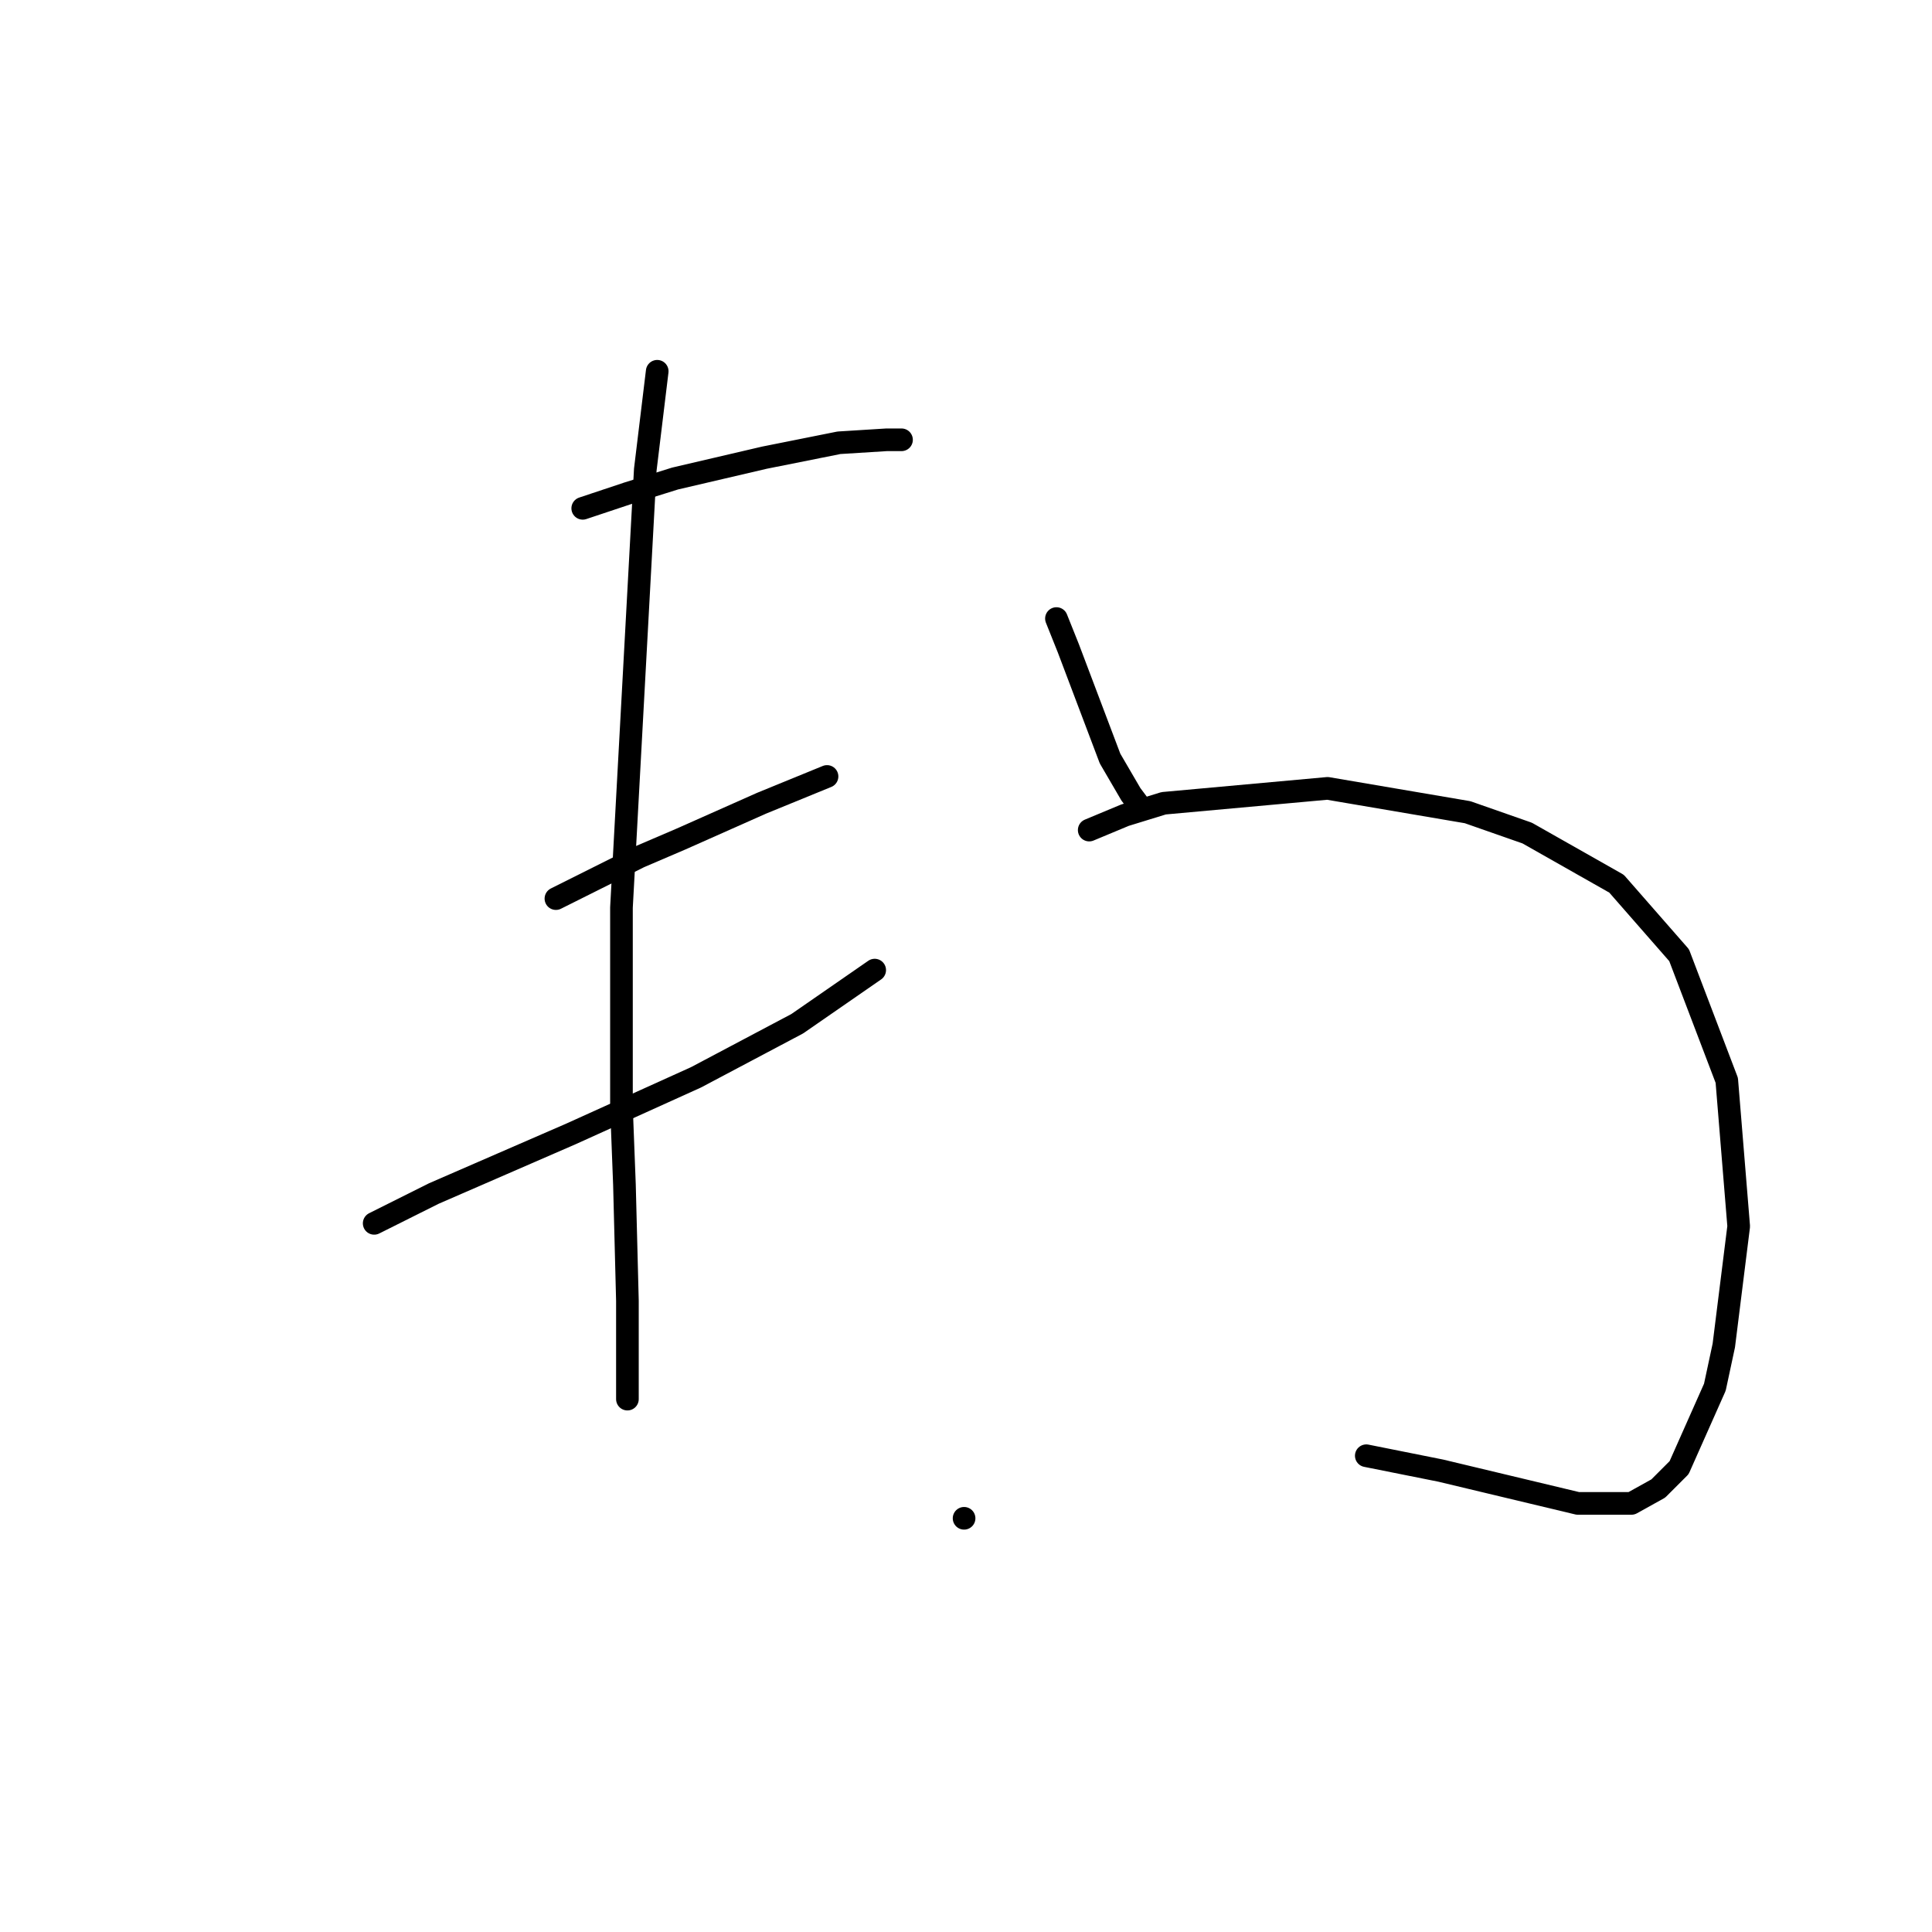 <?xml version="1.0" standalone="no"?>
    <svg width="256" height="256" xmlns="http://www.w3.org/2000/svg" version="1.1">
    <polyline stroke="black" stroke-width="3" stroke-linecap="round" fill="transparent" stroke-linejoin="round" points="77.215 67.355 83.136 65.381 89.453 63.407 101.296 60.643 111.165 58.67 117.482 58.275 119.455 58.275 119.455 58.275 " />
        <polyline stroke="black" stroke-width="3" stroke-linecap="round" fill="transparent" stroke-linejoin="round" points="73.662 119.07 84.715 113.543 90.242 111.174 100.901 106.437 109.586 102.884 109.586 102.884 " />
        <polyline stroke="black" stroke-width="3" stroke-linecap="round" fill="transparent" stroke-linejoin="round" points="49.581 162.1 57.476 158.152 66.556 154.204 75.636 150.257 92.216 142.756 105.638 135.65 115.902 128.544 115.902 128.544 " />
        <polyline stroke="black" stroke-width="3" stroke-linecap="round" fill="transparent" stroke-linejoin="round" points="87.084 49.195 85.505 62.223 82.347 120.254 82.347 146.704 82.742 156.968 83.136 172.364 83.136 181.049 83.136 185.391 83.136 185.391 " />
        <polyline stroke="black" stroke-width="3" stroke-linecap="round" fill="transparent" stroke-linejoin="round" points="139.984 81.961 141.563 85.909 147.089 100.515 149.853 105.253 151.037 106.832 151.037 106.832 " />
        <polyline stroke="black" stroke-width="3" stroke-linecap="round" fill="transparent" stroke-linejoin="round" points="127.746 201.182 127.746 201.182 " />
        <polyline stroke="black" stroke-width="3" stroke-linecap="round" fill="transparent" stroke-linejoin="round" points="144.326 109.99 149.063 108.016 154.195 106.437 175.908 104.463 194.462 107.621 202.358 110.385 214.201 117.096 222.491 126.57 228.807 143.151 230.386 162.495 228.413 178.286 227.228 183.812 222.491 194.471 219.728 197.235 216.175 199.209 209.069 199.209 190.909 194.866 181.04 192.892 181.04 192.892 " />
        </svg>